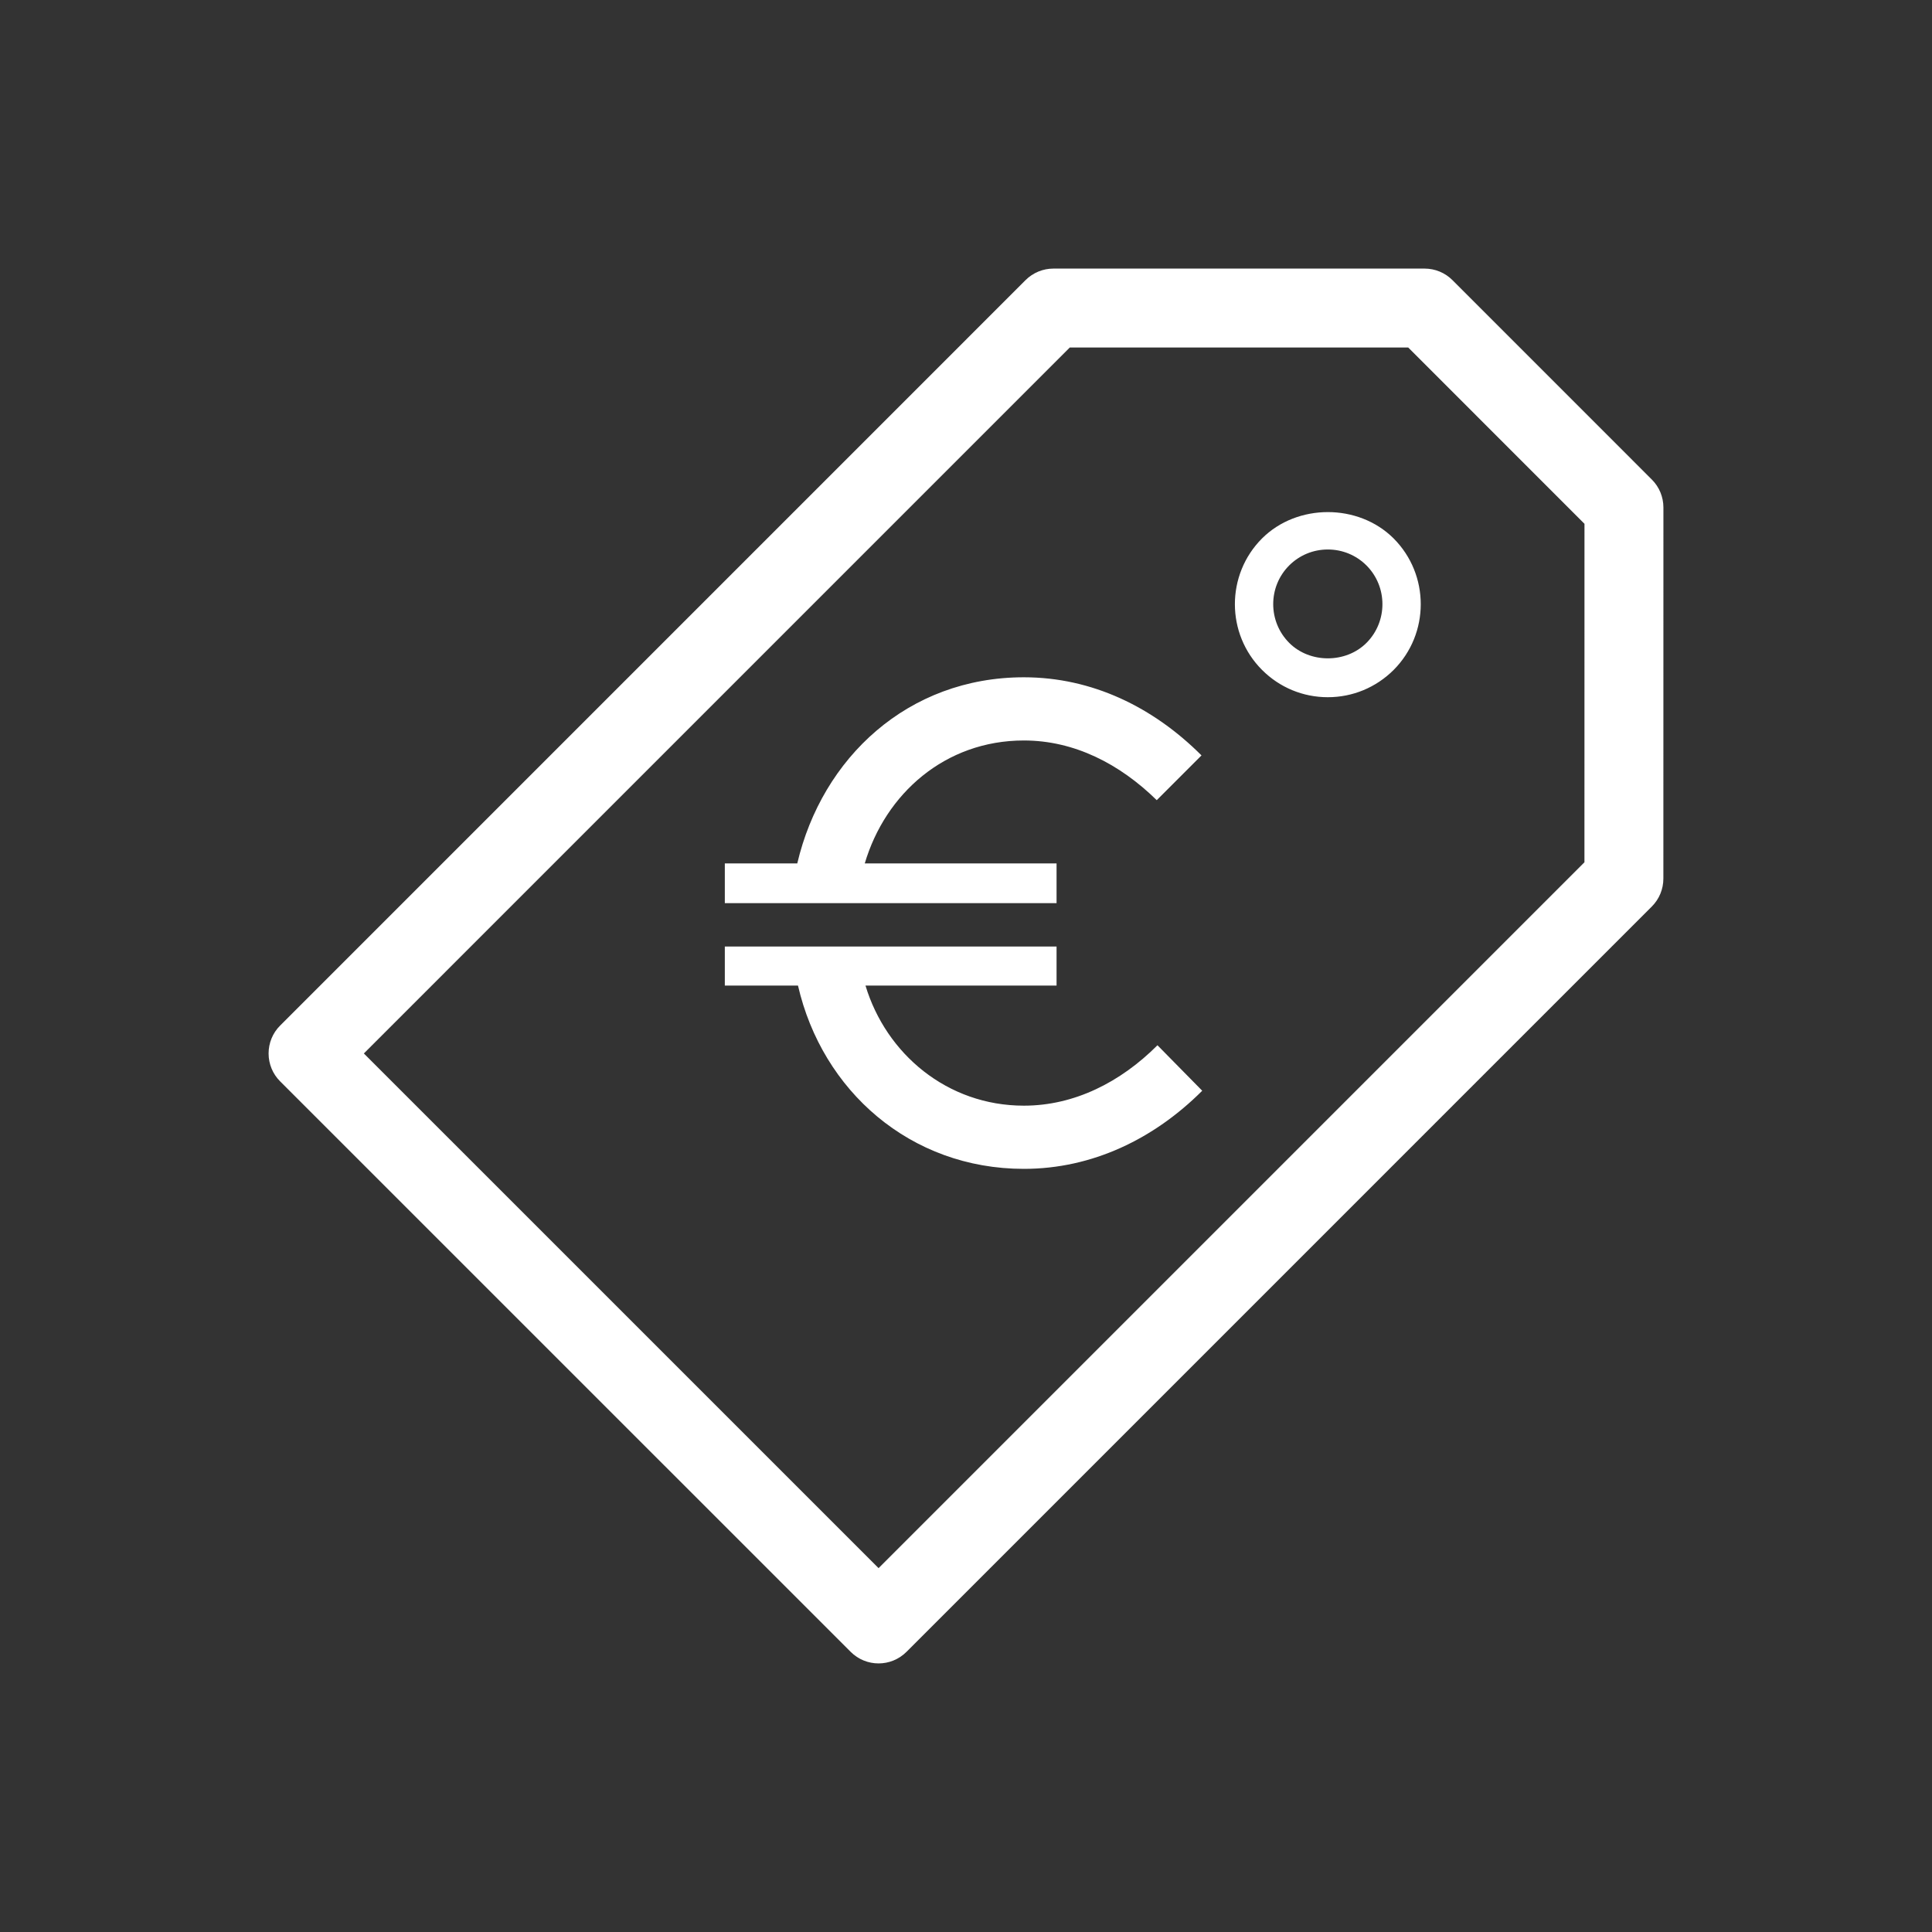 <?xml version="1.0" encoding="UTF-8"?>
<svg width="48px" height="48px" viewBox="0 0 48 48" version="1.1" xmlns="http://www.w3.org/2000/svg" xmlns:xlink="http://www.w3.org/1999/xlink">
    <rect x="0" y="0" width="48" height="48" fill="#333333" stroke="none"/>
    <title>icon/icon-prices</title>
    <g id="icon/icon-prices" stroke="none" stroke-width="1" fill="none" fill-rule="evenodd">
        <path d="M9.04,26.173 L21.828,38.96 L39.365,21.423 L39.366,13.014 L34.987,8.634 L26.578,8.634 L9.04,26.173 Z M21.828,41.327 C21.577,41.327 21.326,41.231 21.135,41.04 L6.96,26.866 C6.775,26.682 6.673,26.433 6.673,26.173 C6.673,25.913 6.775,25.663 6.96,25.48 L25.479,6.96 C25.663,6.776 25.912,6.673 26.172,6.673 L35.393,6.673 C35.653,6.673 35.903,6.776 36.086,6.96 L41.04,11.915 C41.224,12.098 41.327,12.348 41.327,12.608 L41.326,21.829 C41.326,22.089 41.223,22.339 41.039,22.522 L22.521,41.04 C22.33,41.231 22.079,41.327 21.828,41.327 L21.828,41.327 Z M32.989,13.652 C32.626,13.652 32.285,13.793 32.028,14.05 C31.5,14.579 31.501,15.442 32.03,15.972 C32.541,16.484 33.437,16.485 33.95,15.972 C34.478,15.442 34.478,14.579 33.95,14.049 C33.694,13.793 33.352,13.652 32.989,13.652 M32.989,17.322 C32.373,17.322 31.792,17.081 31.356,16.645 C30.456,15.745 30.455,14.279 31.355,13.377 C32.23,12.505 33.749,12.505 34.623,13.376 C35.523,14.278 35.523,15.744 34.624,16.645 C34.186,17.081 33.606,17.322 32.989,17.322 M26.25,22.439 L26.25,21.451 L21.485,21.451 C21.997,19.721 23.479,18.397 25.438,18.397 C26.692,18.397 27.821,18.98 28.739,19.88 L29.851,18.768 C28.651,17.568 27.133,16.827 25.438,16.827 C22.562,16.827 20.426,18.821 19.808,21.451 L18.008,21.451 L18.008,22.439 L26.25,22.439 Z M25.438,29.04 C27.133,29.04 28.668,28.299 29.869,27.099 L28.757,25.969 C27.839,26.887 26.692,27.47 25.438,27.47 C23.532,27.47 22.014,26.181 21.503,24.487 L26.25,24.487 L26.25,23.516 L18.008,23.516 L18.008,24.487 L19.826,24.487 C20.426,27.099 22.614,29.04 25.438,29.04 Z" id="Fill-1" fill="#FFFFFF"></path>
    </g>
</svg>